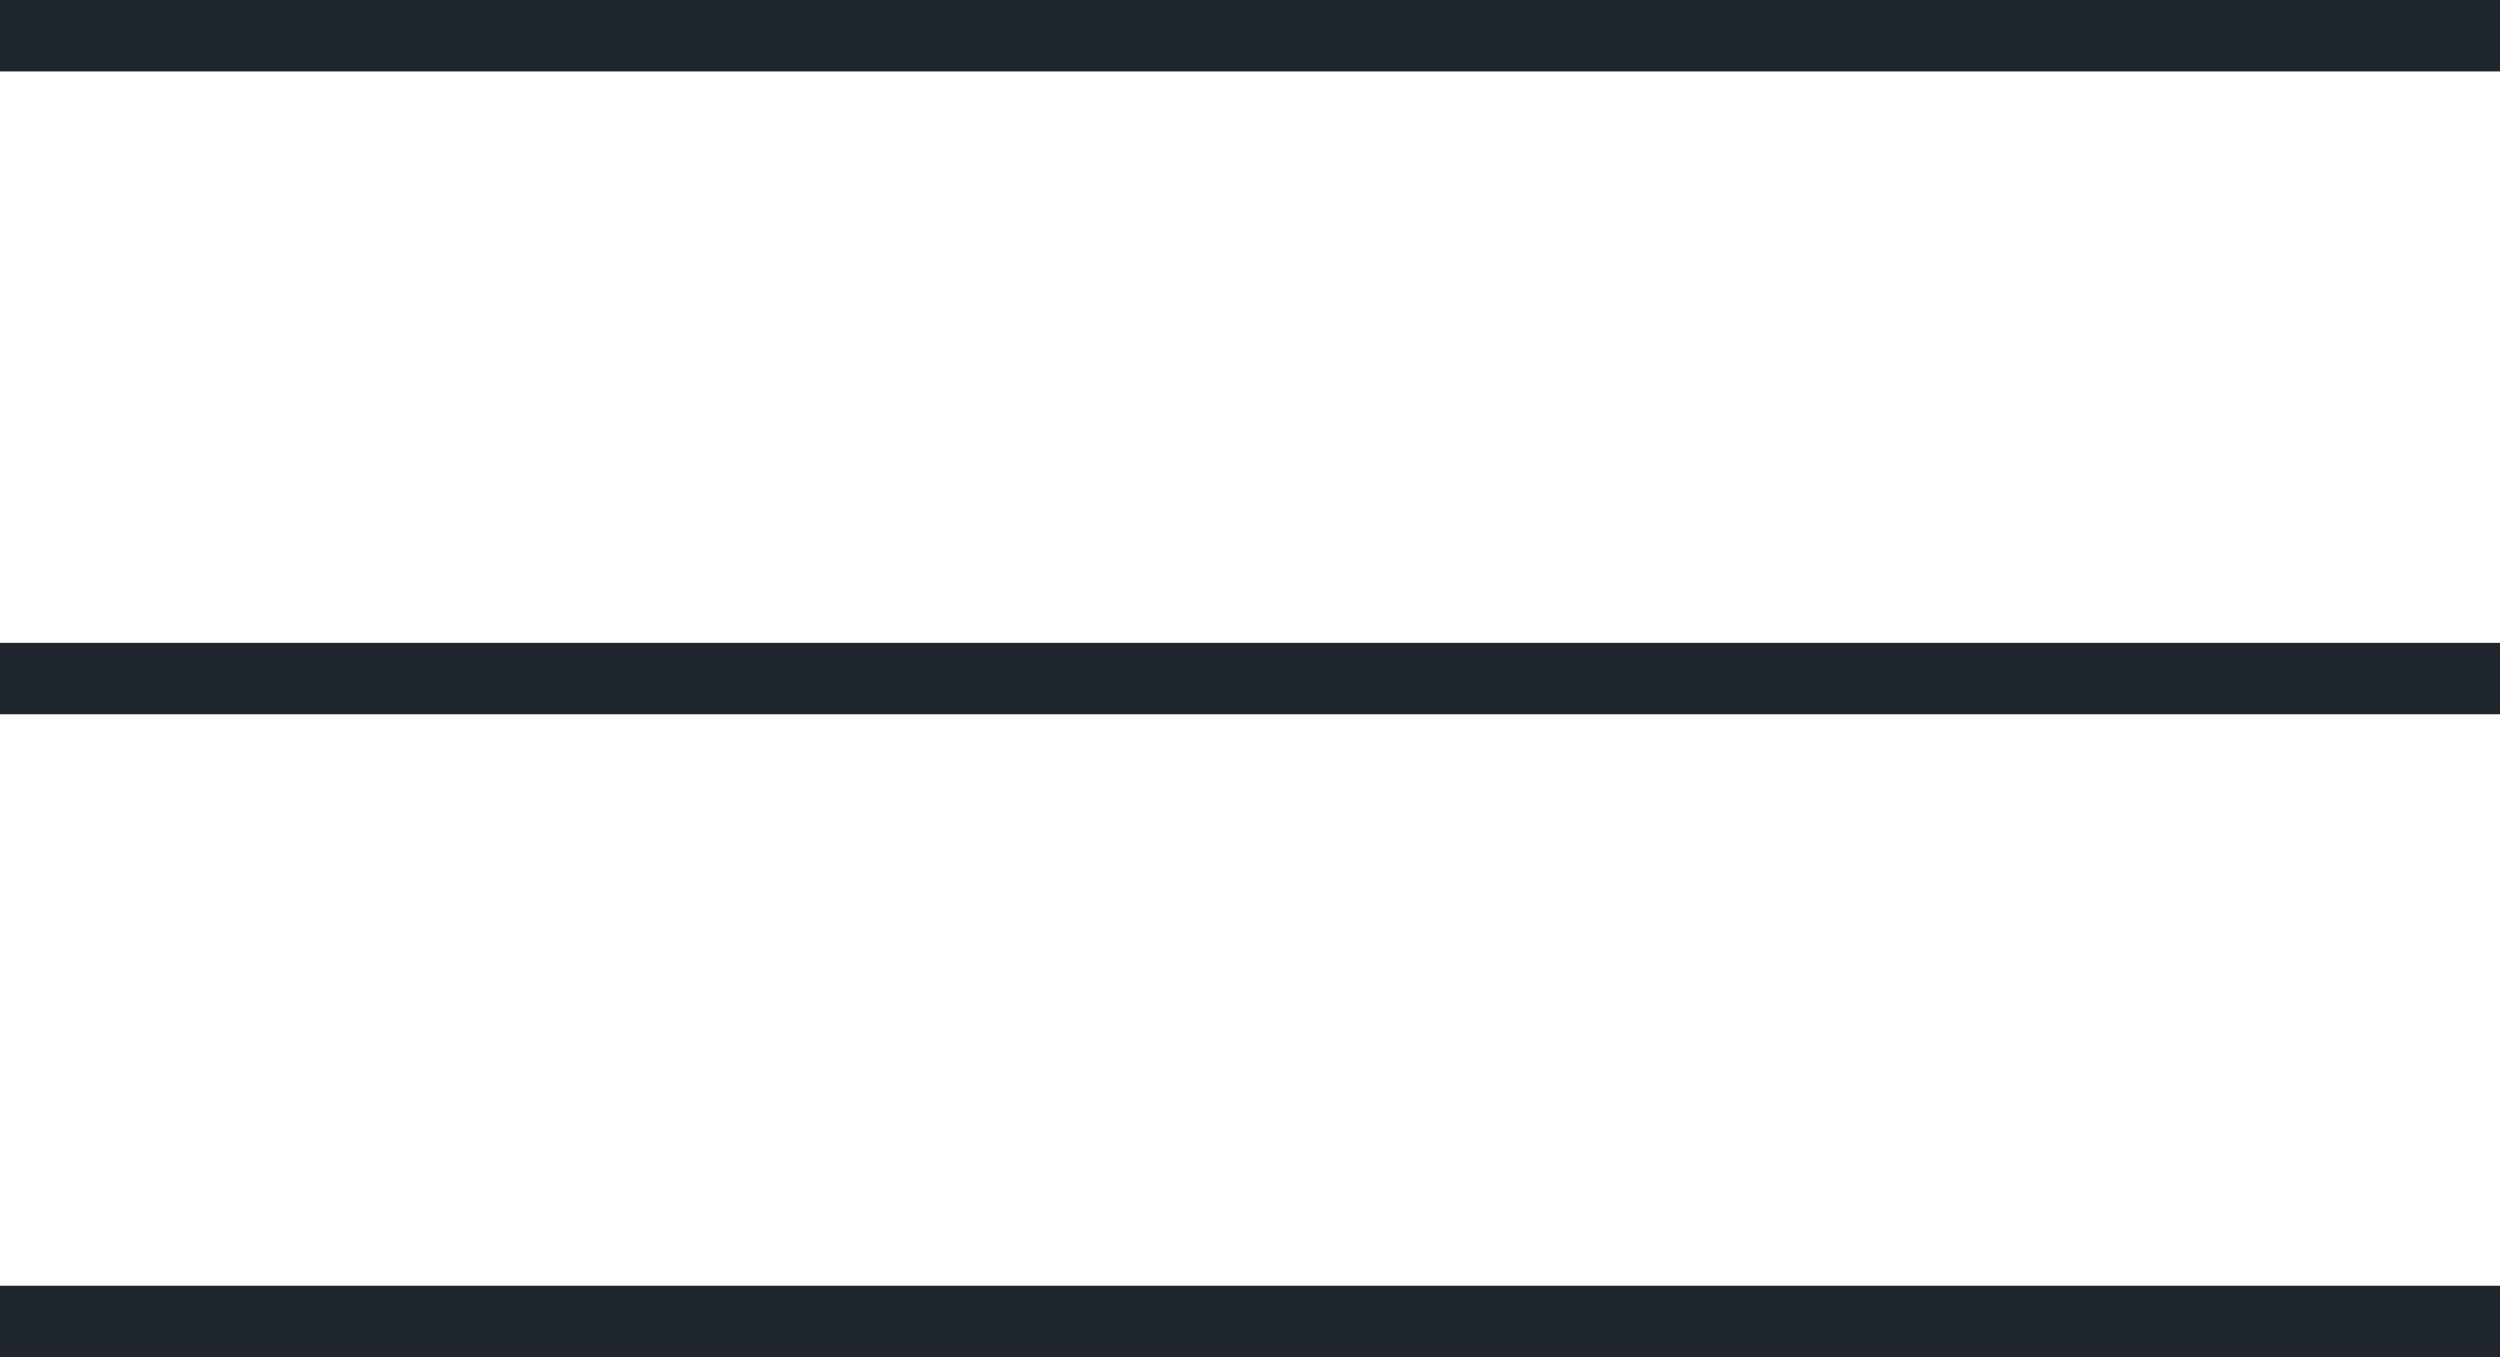 <svg width="35" height="19" viewBox="0 0 35 19" fill="none" xmlns="http://www.w3.org/2000/svg">
<rect width="35" height="1" fill="#1F252C"/>
<rect y="18" width="35" height="1" fill="#1F252C"/>
<rect y="9" width="35" height="1" fill="#1F252C"/>
</svg>
